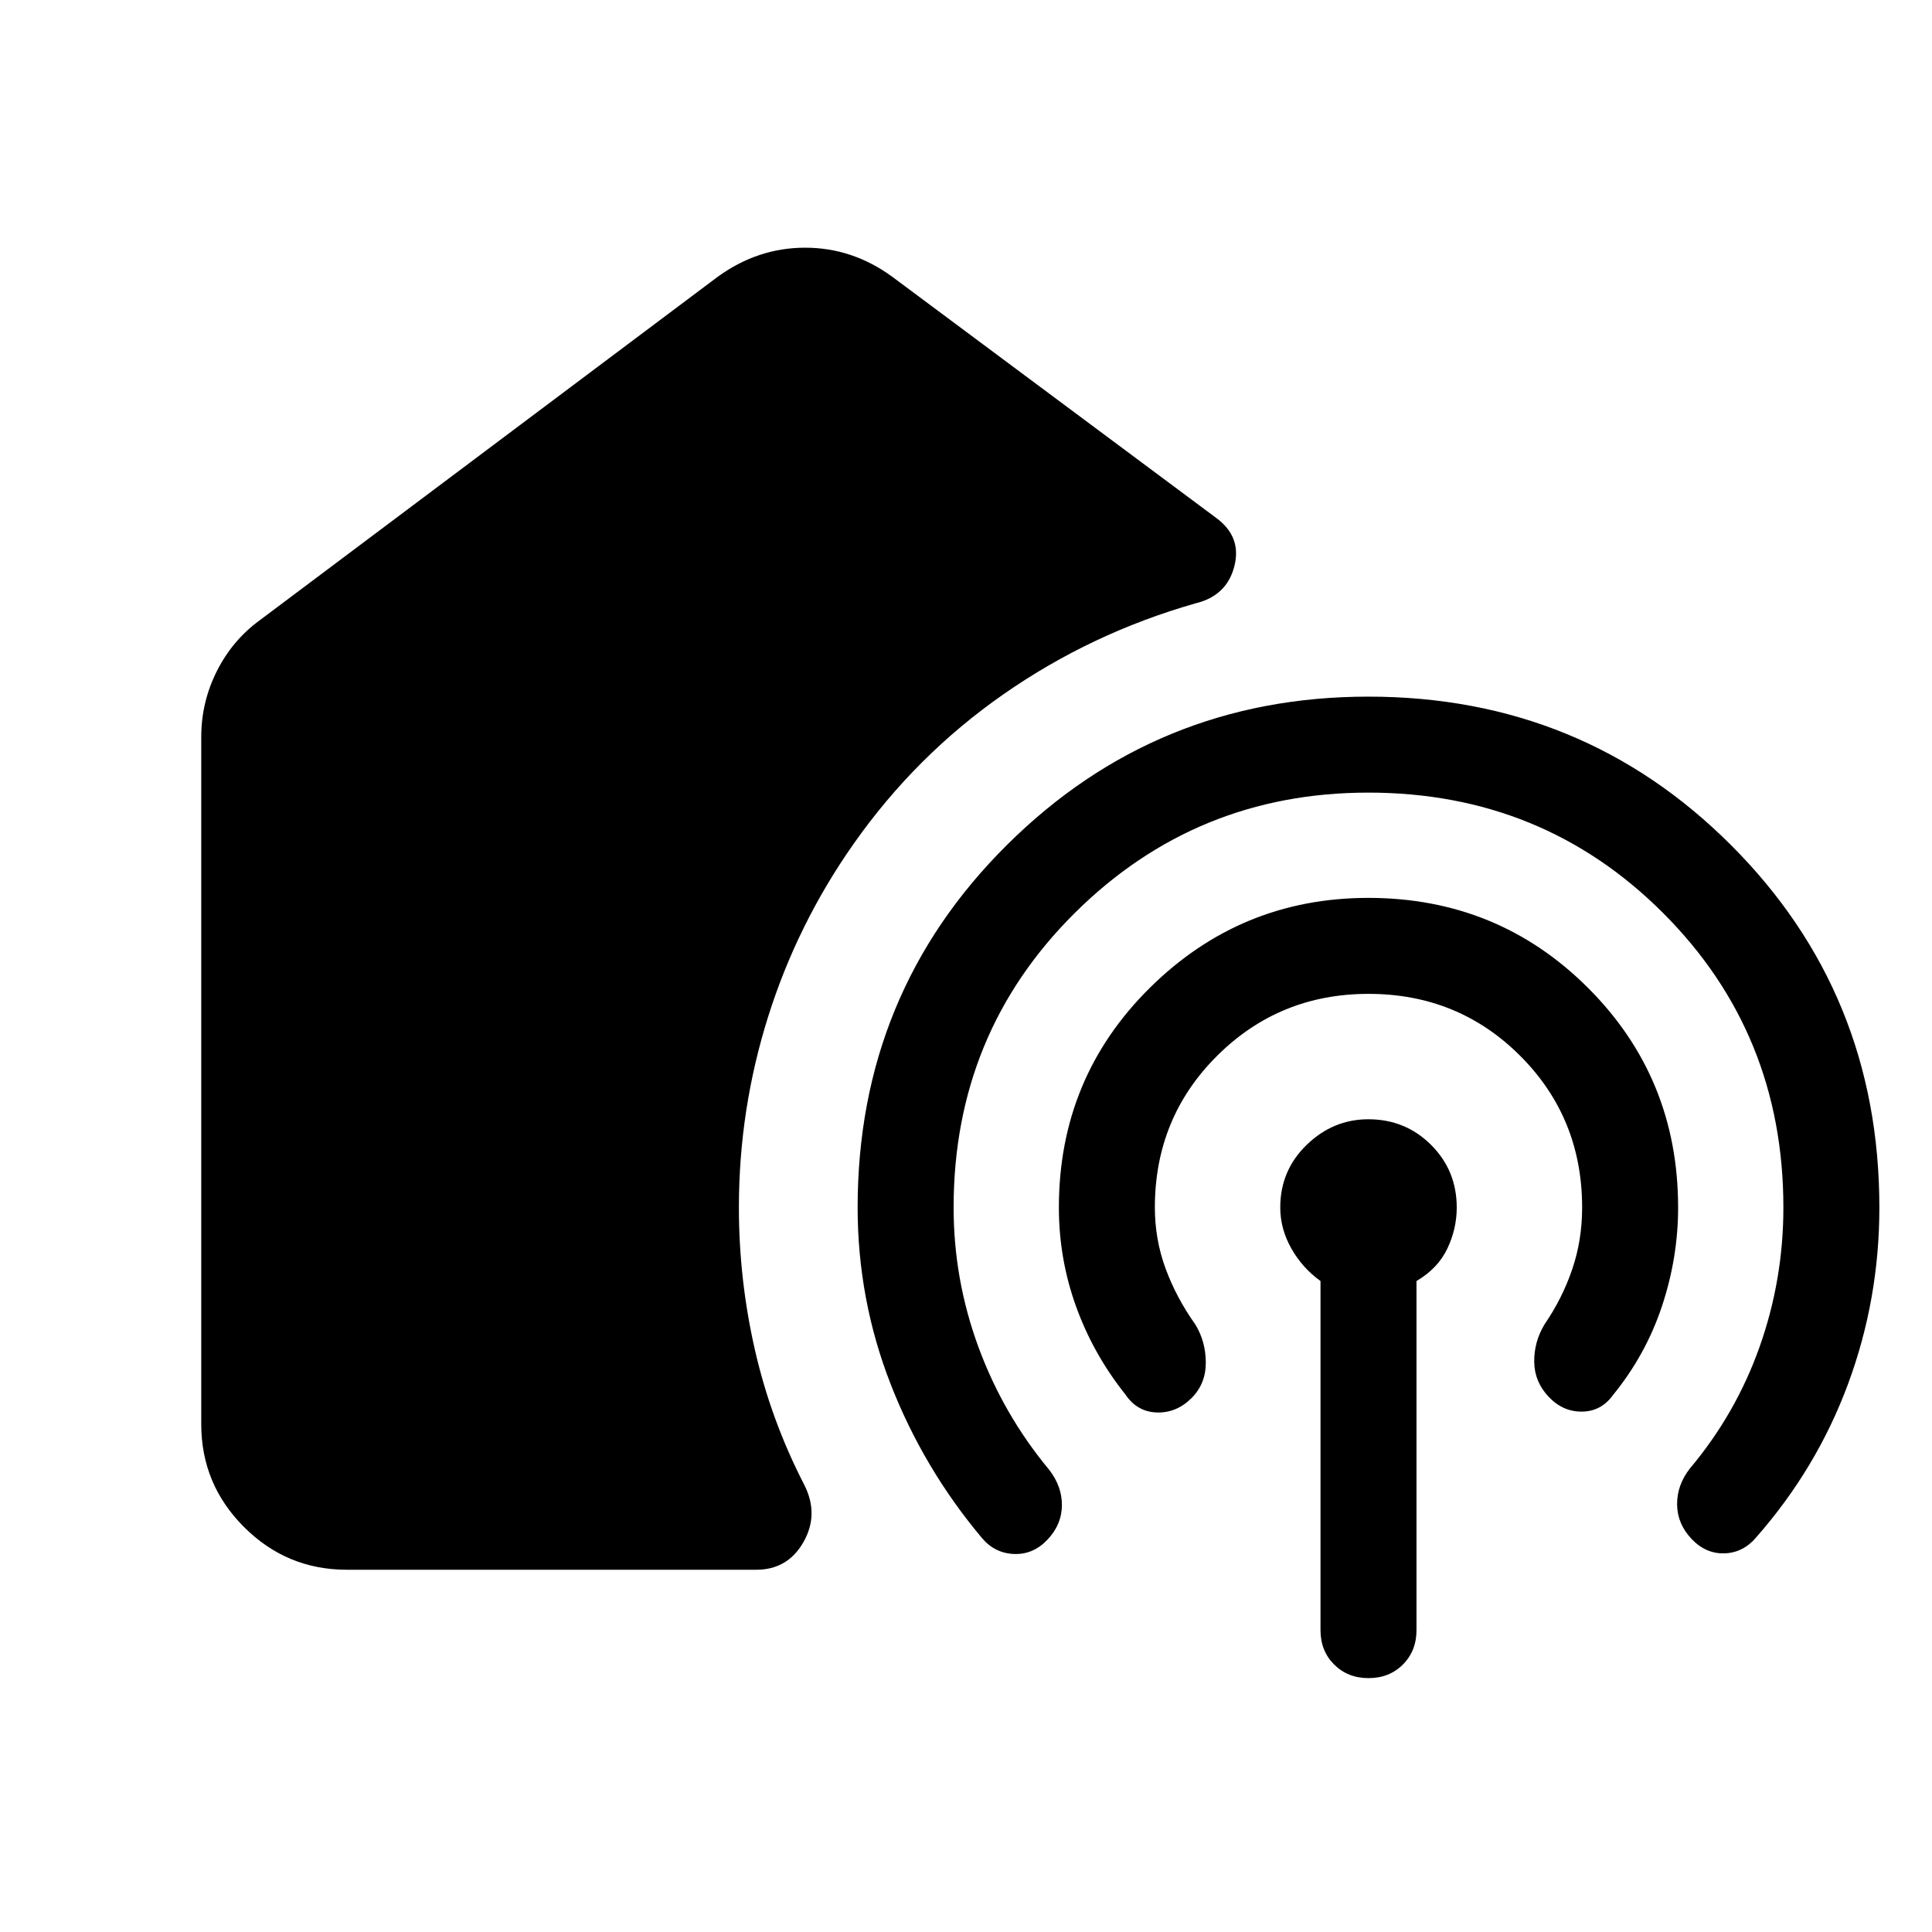 <svg xmlns="http://www.w3.org/2000/svg" height="24" viewBox="0 -960 960 960" width="24"><path d="M172.309-180.001q-29.827 0-51.067-21.241-21.241-21.24-21.241-51.067v-341.537q0-17.173 7.683-32.538 7.683-15.365 21.24-25.307L356.616-822.46q9.959-7.231 20.824-10.846 10.865-3.615 22.636-3.615 11.77 0 22.583 3.615 10.813 3.615 20.725 10.846l160.914 119.794q12.778 9.359 9.047 24.013-3.731 14.654-19.192 18.423-51.846 14.769-95.461 45.154-43.615 30.384-74.538 74.384-28 39.846-42.5 85.968-14.5 46.122-14.5 94.724 0 35.828 7.962 70.76 7.961 34.931 24.513 67.028 7.448 14.672-.379 28.441-7.827 13.77-23.481 13.77h-203.46Zm507.593-386.153q-85.595 0-145.825 59.784-60.231 59.785-60.231 146.37 0 35.746 12.308 69.258 12.307 33.512 35.154 61.051 6.461 8.307 6.346 17.807-.115 9.5-7.192 16.961-7.077 7.462-16.625 7.084-9.548-.378-15.913-7.93-29.077-34.615-45.423-76.611-16.347-41.995-16.347-87.62 0-106.42 74.178-180.133 74.178-73.713 179.589-73.713 106.386 0 180.156 73.713Q933.846-466.42 933.846-360q0 45.625-15.539 87.62-15.538 41.996-45.616 76.226-6.461 7.693-15.769 8-9.307.308-16.384-7.153-7.077-7.462-7.192-17.077-.115-9.615 6.346-17.923 22.847-27.154 34.654-60.5 11.808-33.347 11.808-69.193 0-86.585-59.813-146.37-59.813-59.784-146.439-59.784Zm.098 100q-44.308 0-75.231 30.784-30.923 30.785-30.923 75.37 0 15.801 5.308 30.286 5.307 14.484 14.769 27.792 5.231 8.55 5.231 19.044t-7.077 17.571q-7.461 7.461-17.269 7.153-9.807-.307-15.653-9-15.924-20-24.462-43.653-8.539-23.654-8.539-49.193 0-64.423 45.169-109.134 45.168-44.712 108.596-44.712 64.388 0 109.158 44.712Q833.846-424.423 833.846-360q0 24.923-8.039 49.077-8.038 24.154-24.346 44.154-5.846 8.077-15.346 8.192-9.5.116-16.577-7.346-7.077-7.461-7.192-17.384-.115-9.923 5.115-18.615 8.847-12.923 13.77-27.385 4.923-14.462 4.923-30.693 0-44.585-30.784-75.37-30.785-30.784-75.37-30.784Zm.018 340q-10.325 0-17.095-6.757-6.769-6.756-6.769-17.089v-173.462q-9-6.461-14.5-16.192t-5.5-20.346q0-18.415 13.131-31.13 13.131-12.716 30.639-12.716 18.383 0 31.153 12.716 12.769 12.715 12.769 31.13 0 10.615-4.693 20.461-4.692 9.846-15.307 16.077V-150q0 10.333-6.752 17.089-6.751 6.757-17.076 6.757Z"/></svg>